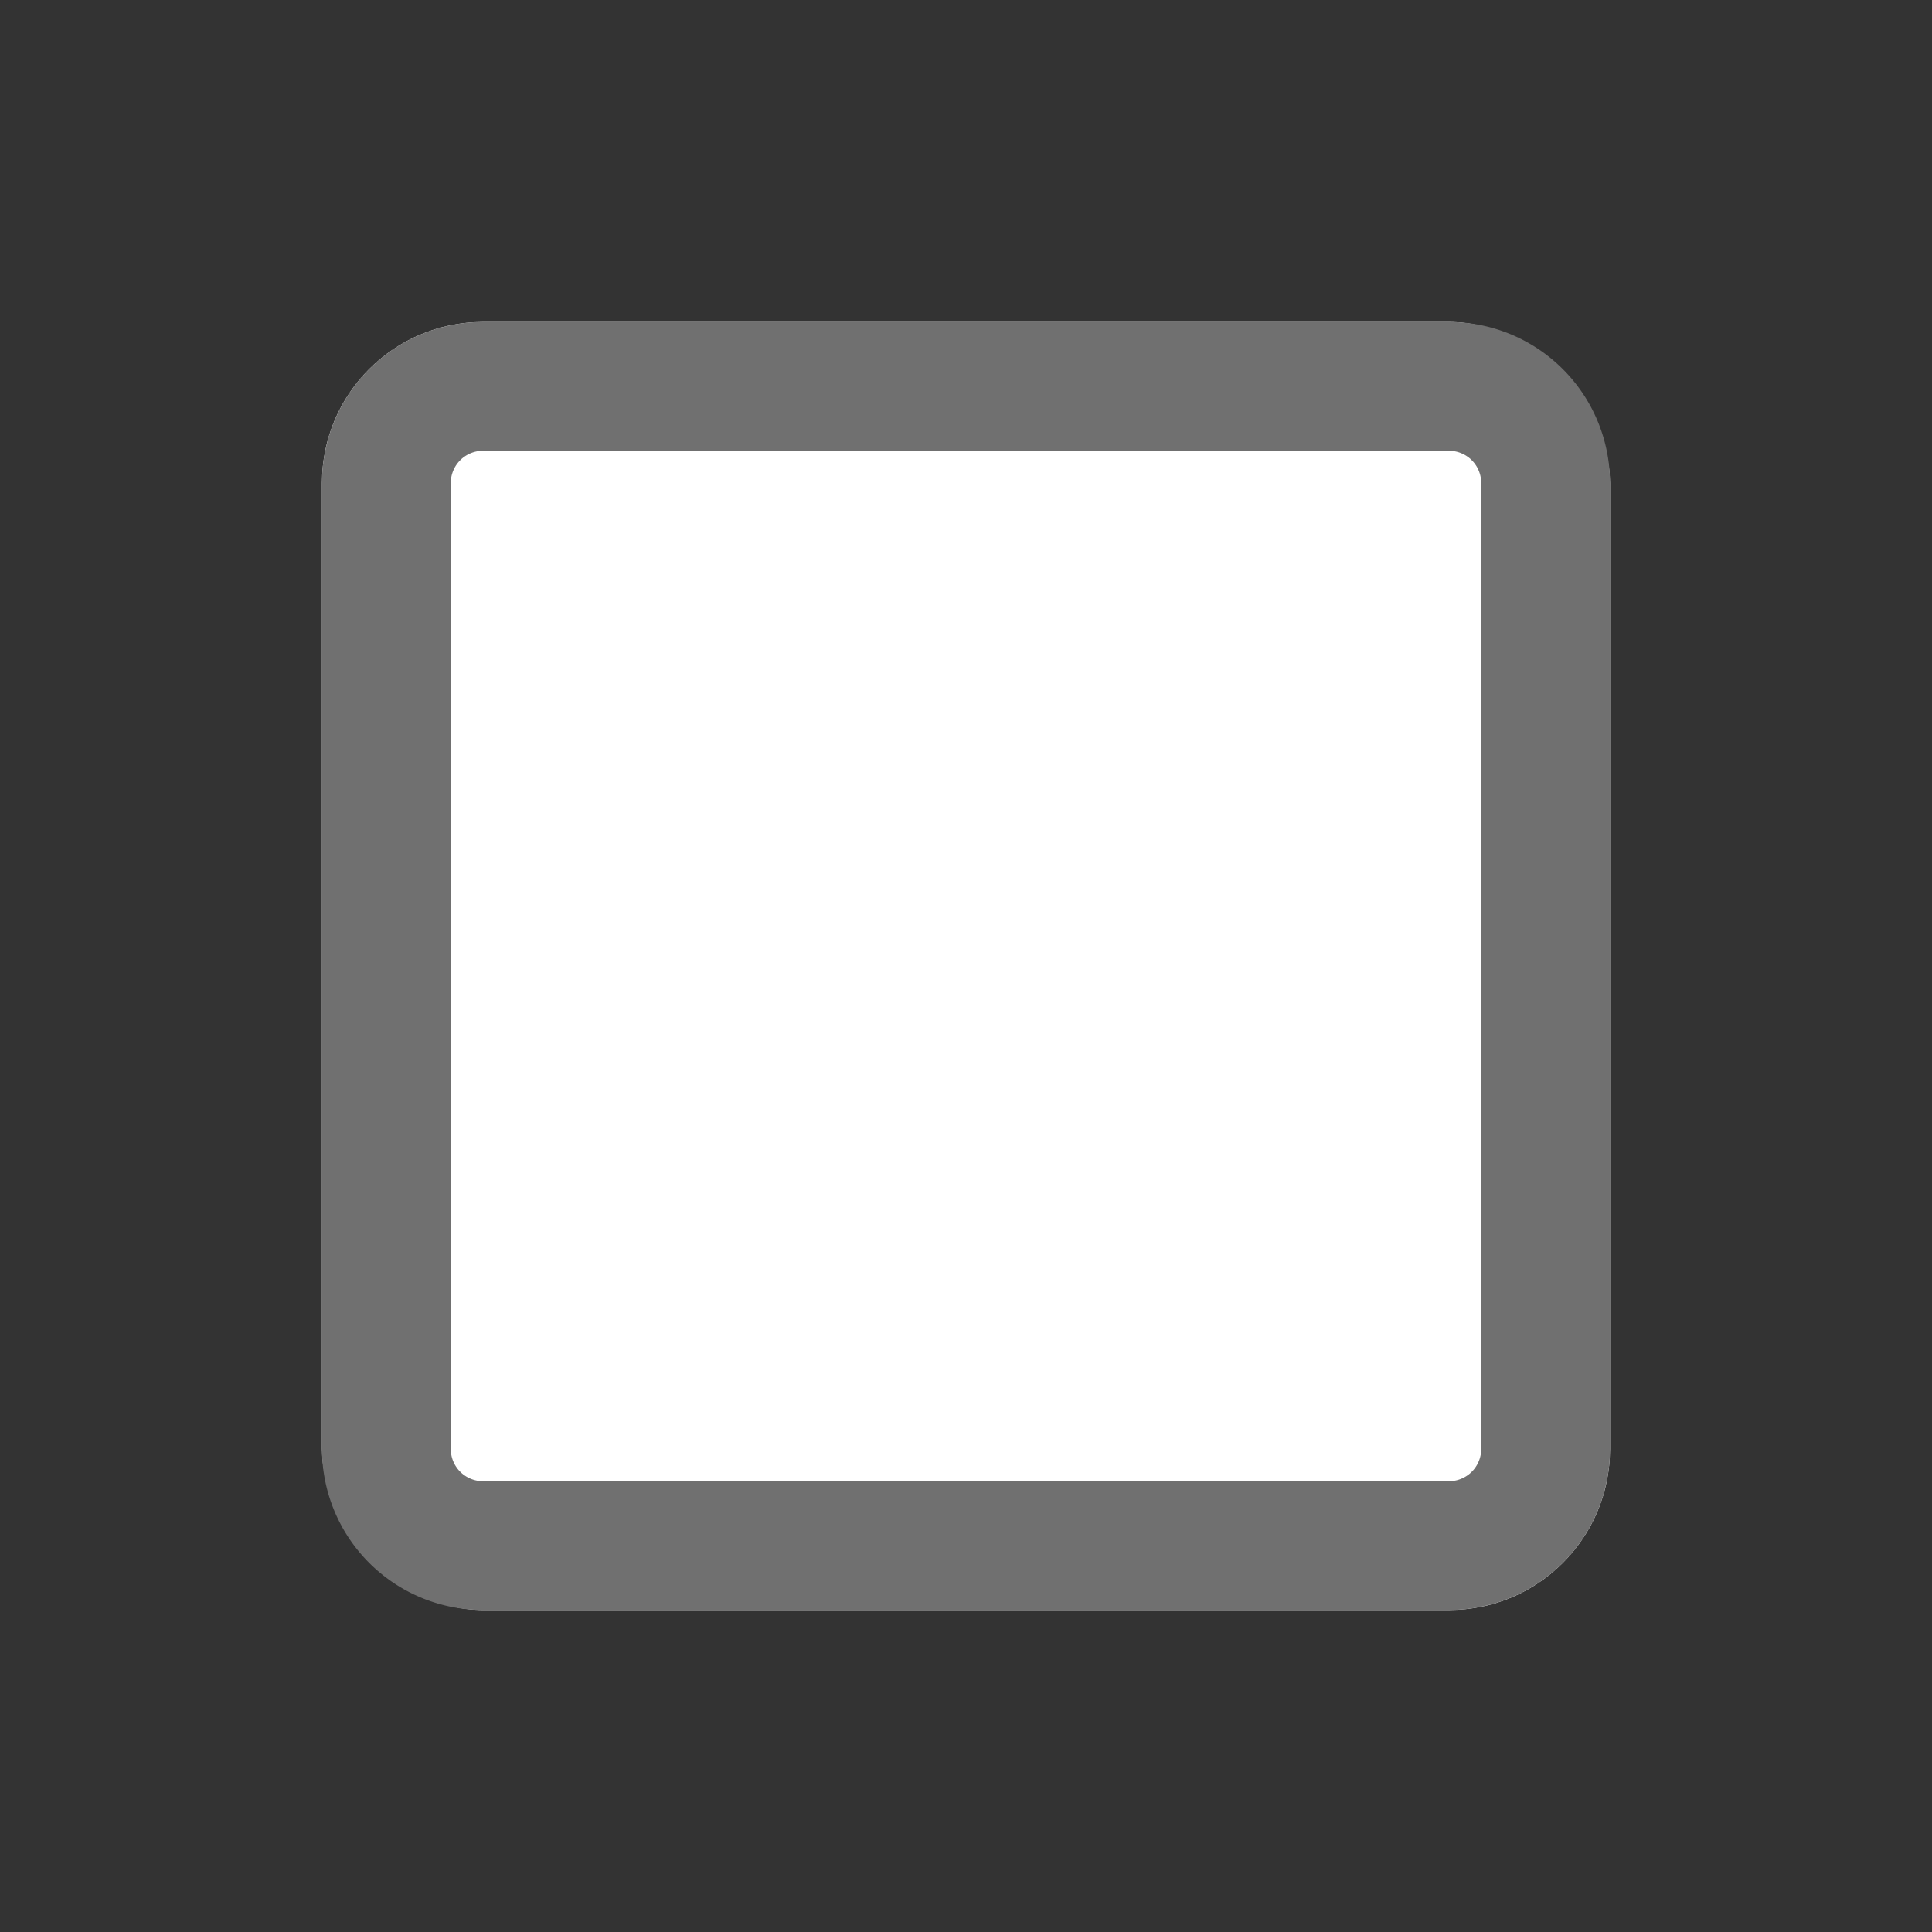 <svg xmlns="http://www.w3.org/2000/svg" id="Group_55187" data-name="Group 55187" width="24" height="24" viewBox="0 0 24 24">
  <rect x="0" y="0" width="24" height="24" fill="#333333" stroke="none"/>
  <rect id="Rectangle_18390" data-name="Rectangle 18390" width="24" height="24" fill="none"/>
  <rect id="Rectangle_24311" data-name="Rectangle 24311" width="16" height="16" rx="2" transform="translate(4 4)" fill="#fff"/>
  <path id="Rectangle_24311_-_Outline" data-name="Rectangle 24311 - Outline" d="M2,1.6a.4.4,0,0,0-.4.4V14a.4.4,0,0,0,.4.4H14a.4.4,0,0,0,.4-.4V2a.4.4,0,0,0-.4-.4H2M2,0H14a2,2,0,0,1,2,2V14a2,2,0,0,1-2,2H2a2,2,0,0,1-2-2V2A2,2,0,0,1,2,0Z" transform="translate(4 4)" fill="#707070"/>
</svg>